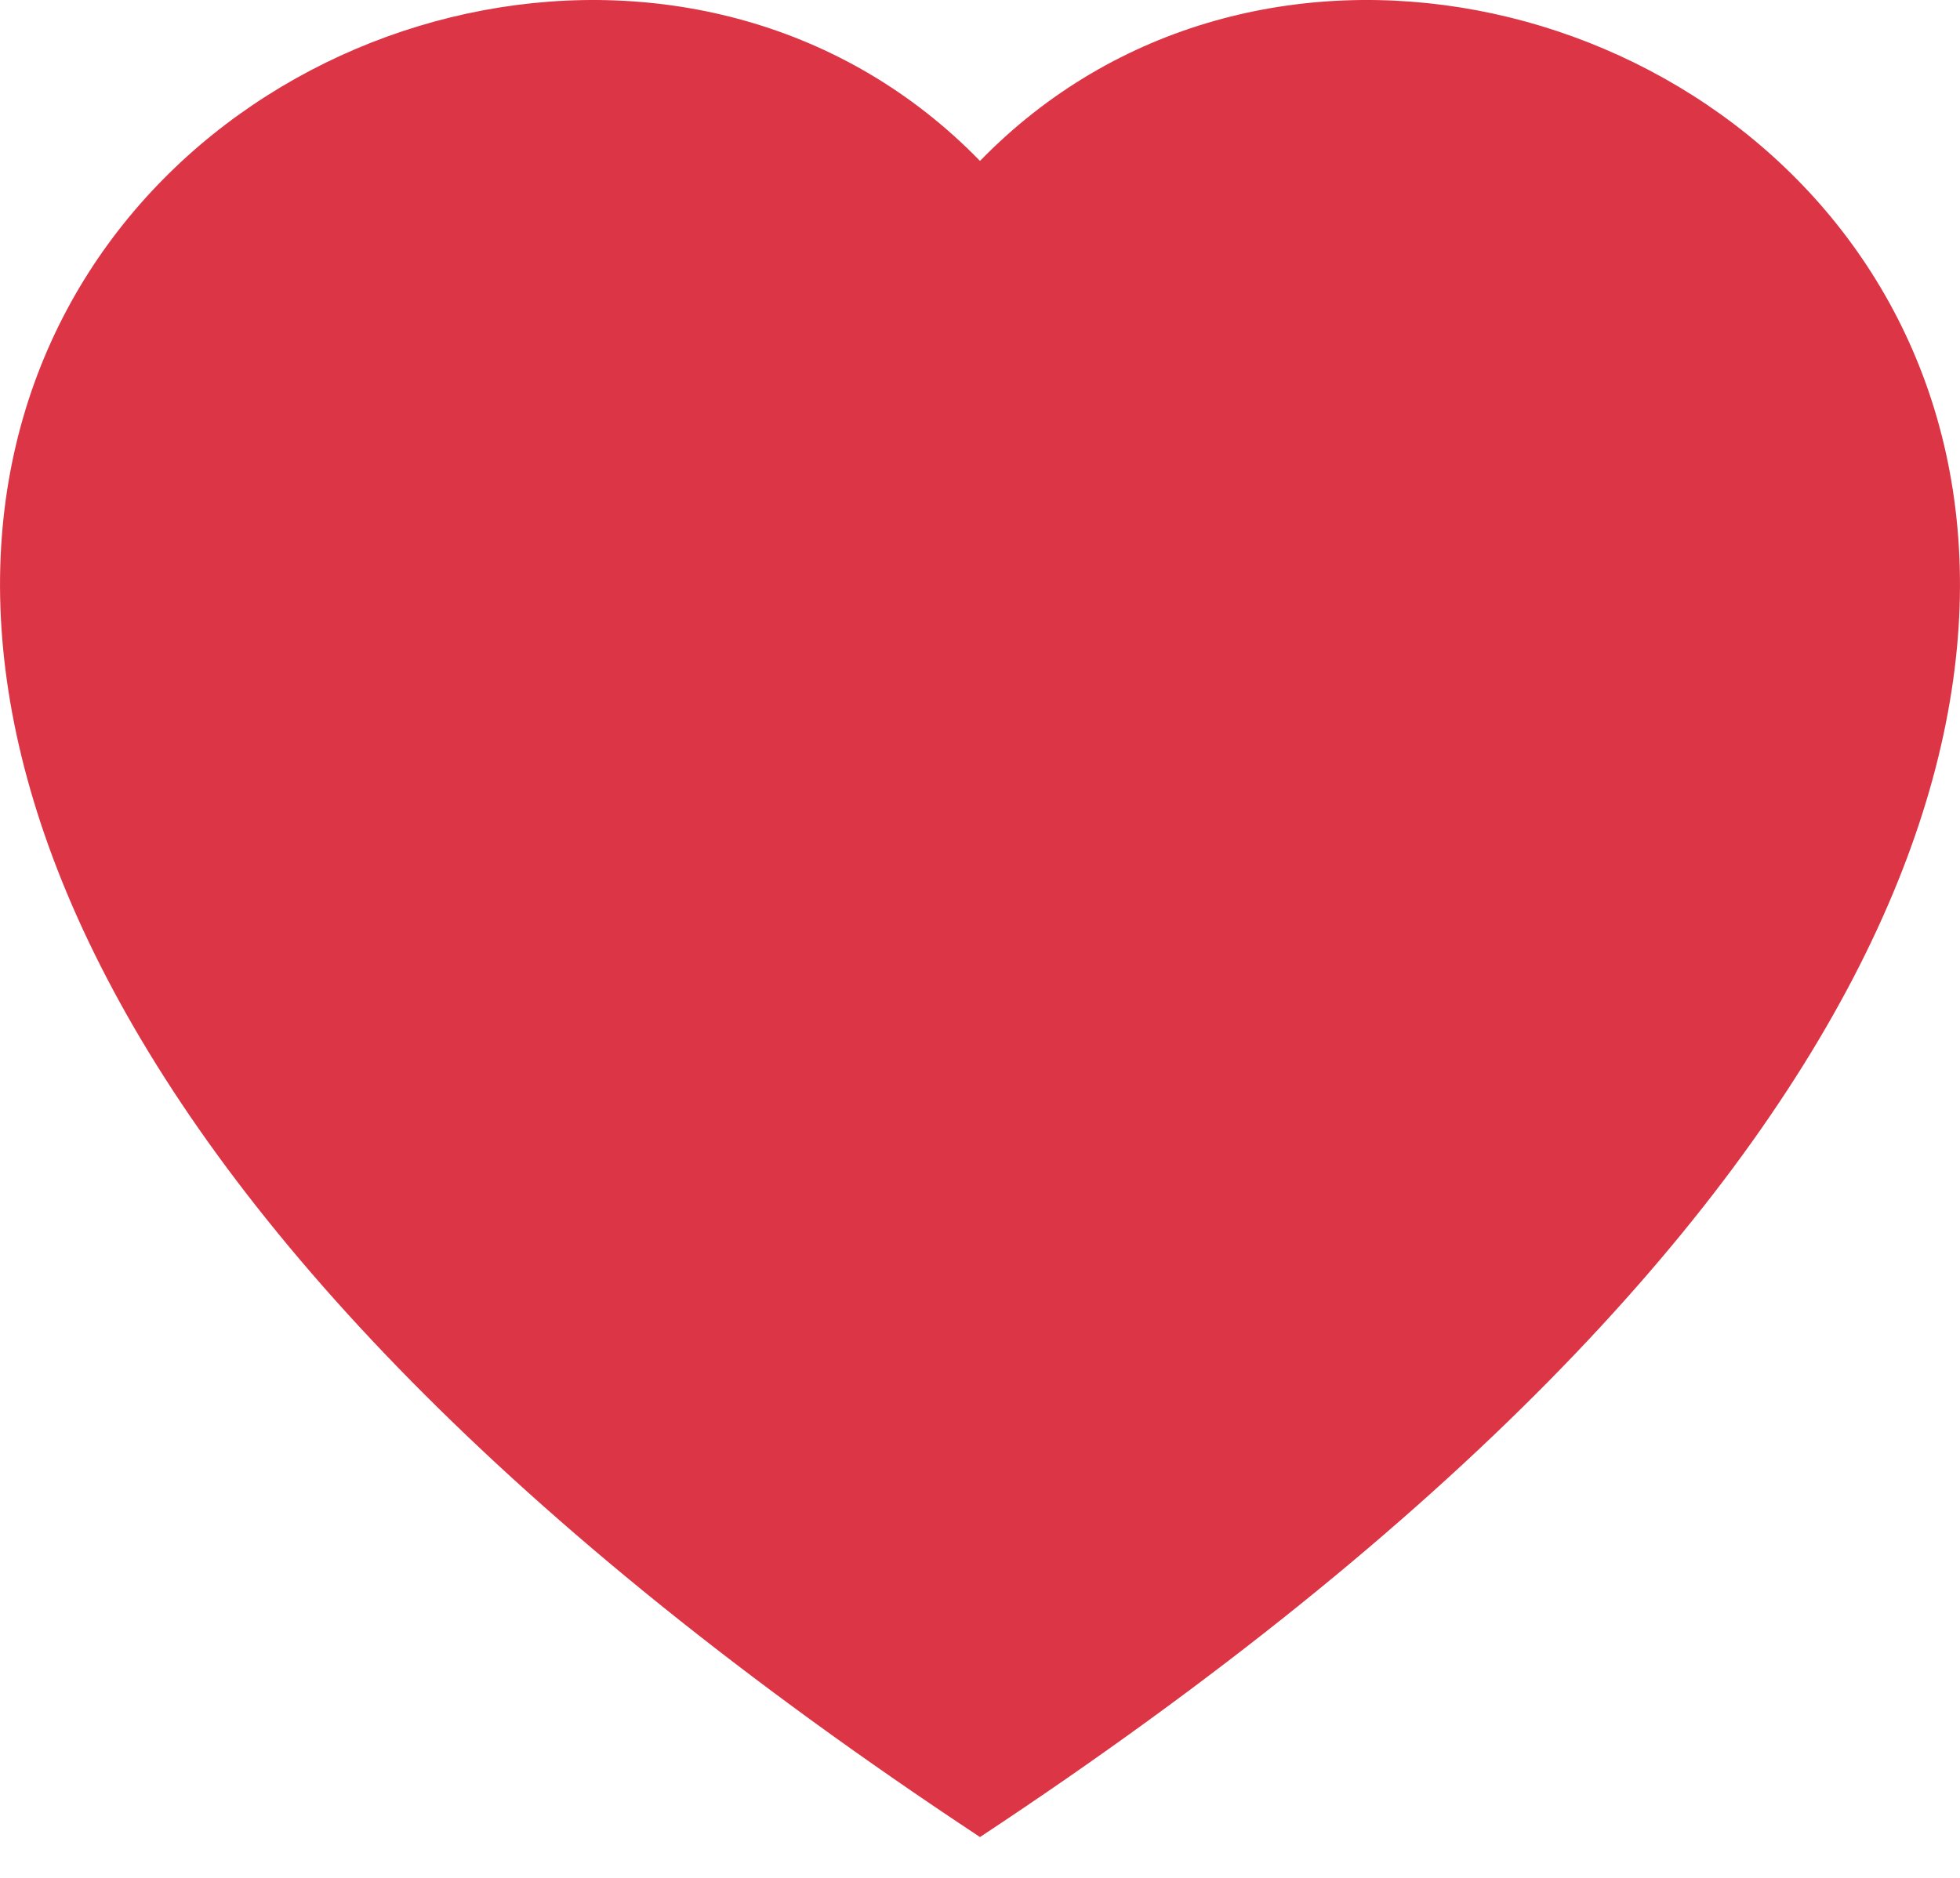 <svg width="24" height="23" viewBox="0 0 24 23" fill="none" xmlns="http://www.w3.org/2000/svg">
<path id="Vector" fill-rule="evenodd" clip-rule="evenodd" d="M12 1.971C18.657 -4.872 35.301 7.103 12 22.5C-11.301 7.104 5.343 -4.872 12 1.971Z" fill="#DC3545"/>
</svg>
